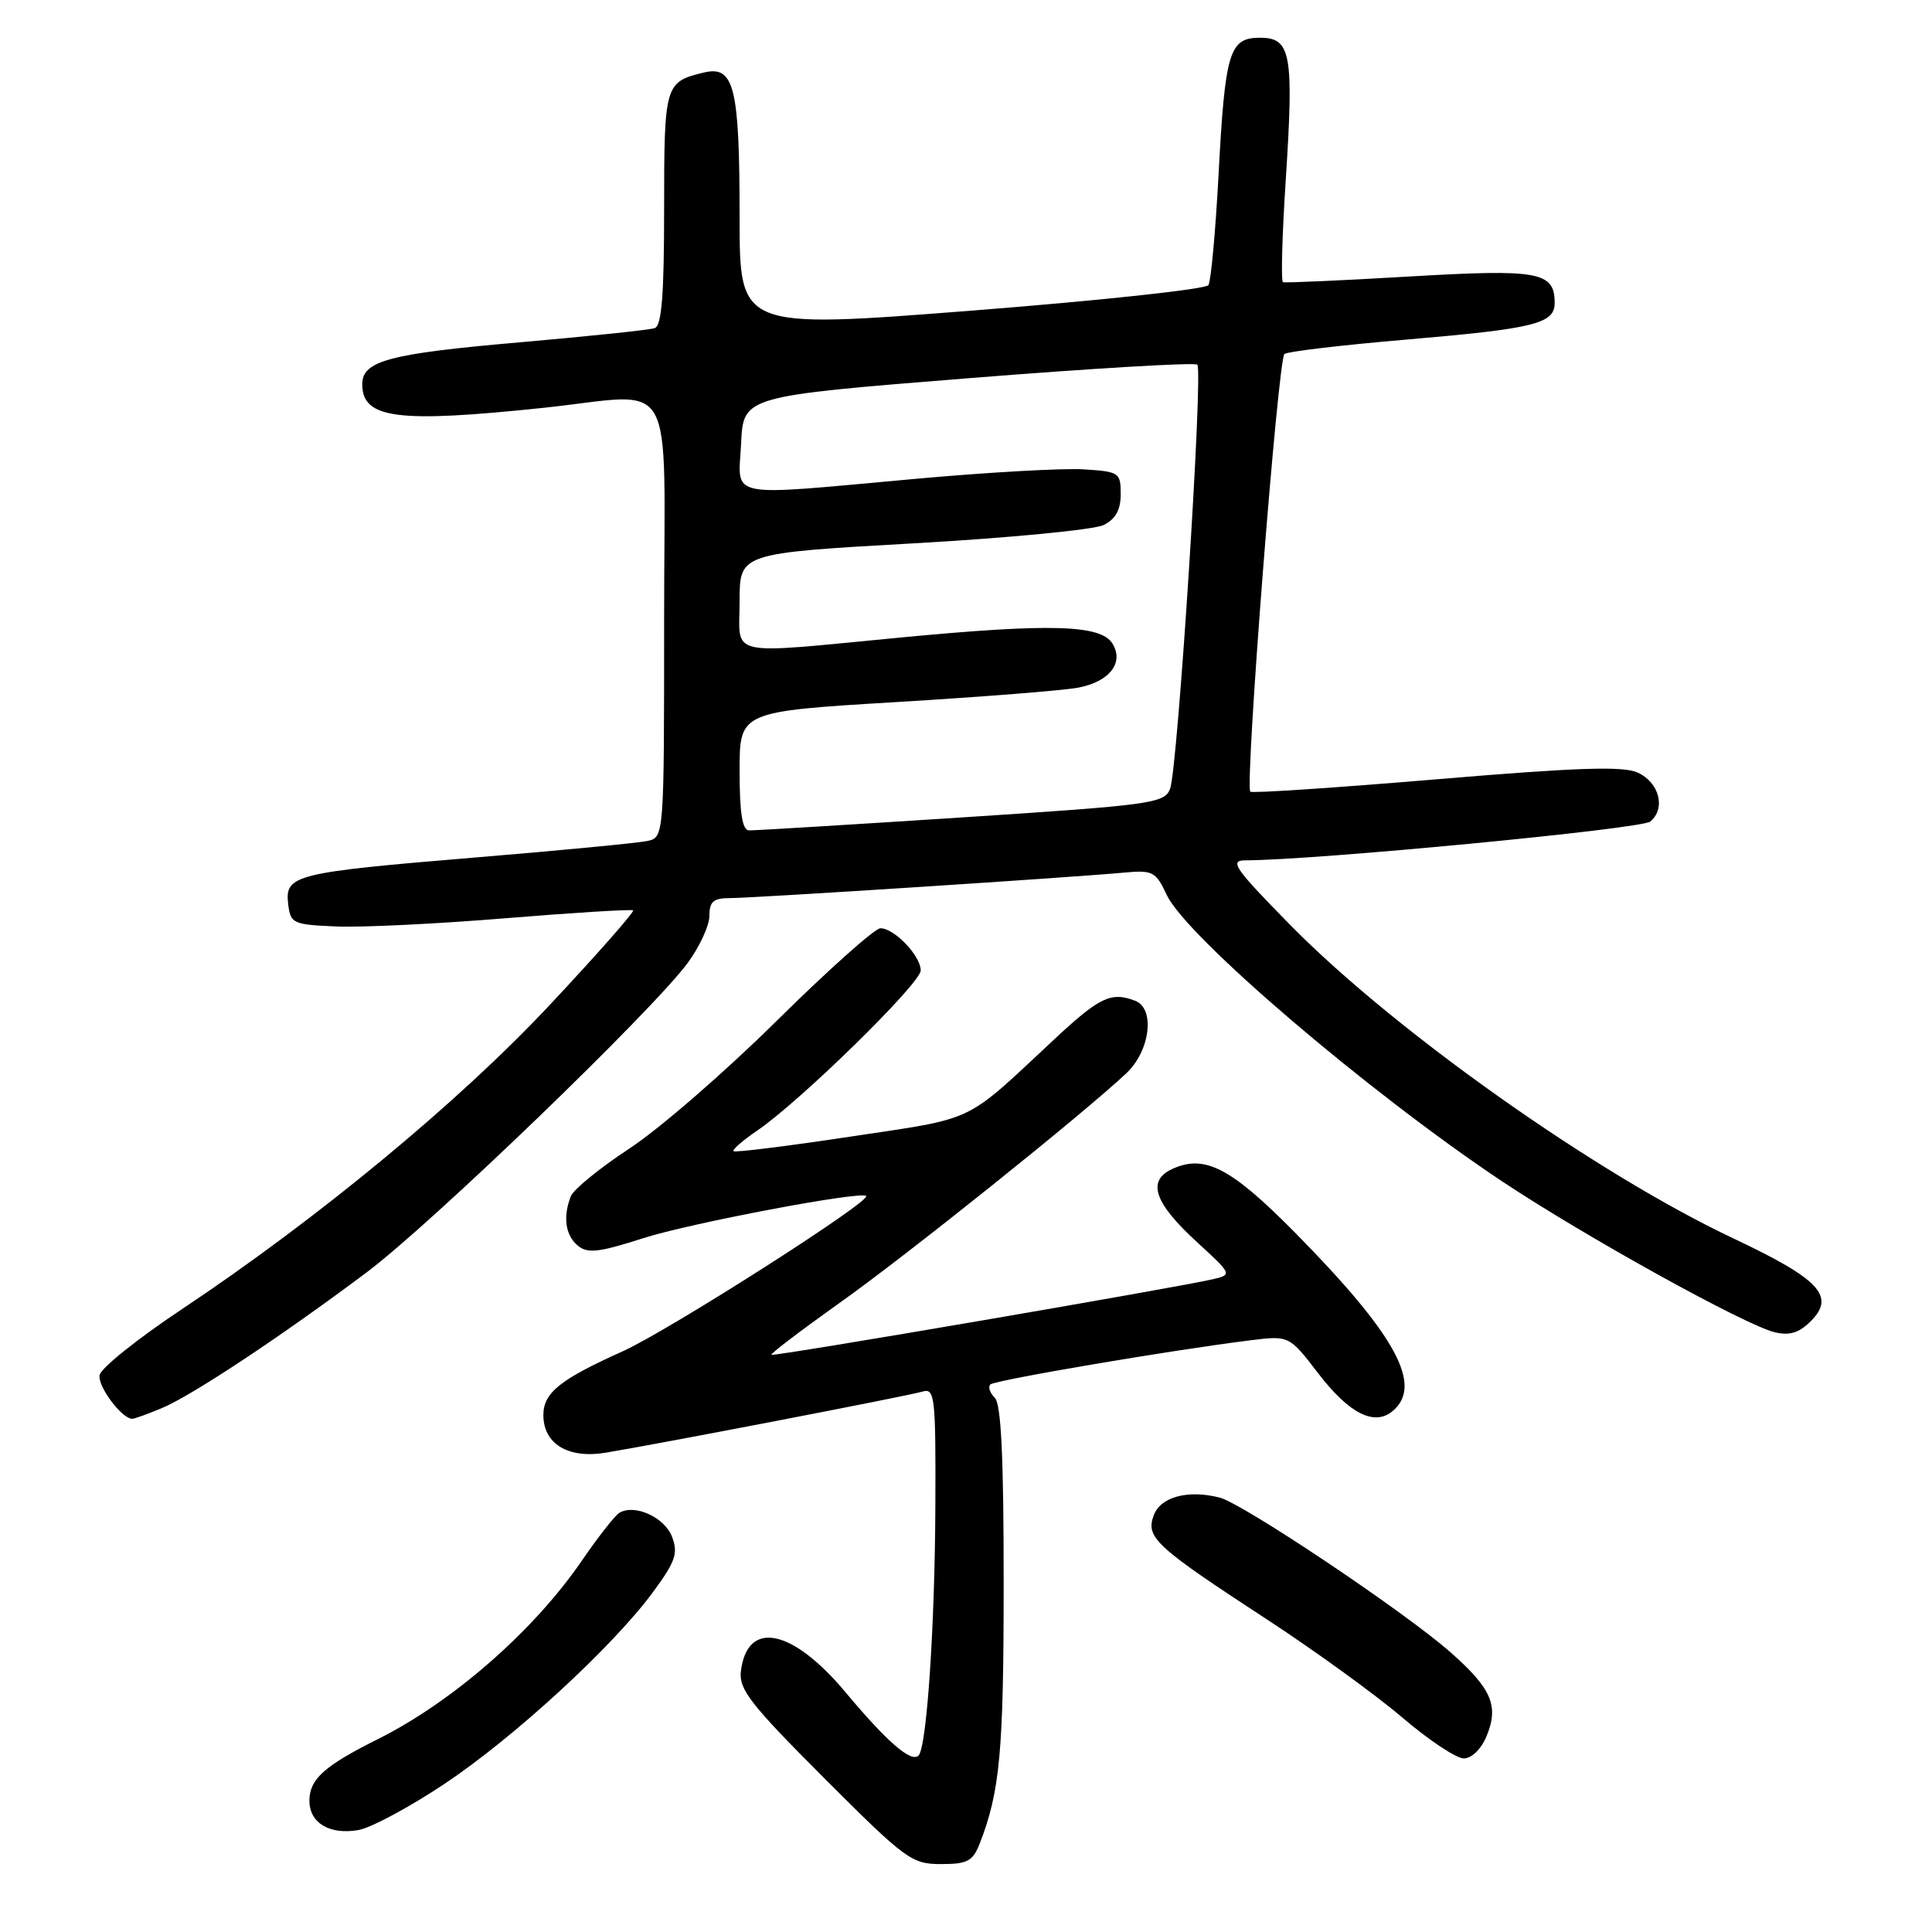 <?xml version="1.0" encoding="UTF-8" standalone="no"?>
<!DOCTYPE svg PUBLIC "-//W3C//DTD SVG 1.1//EN" "http://www.w3.org/Graphics/SVG/1.1/DTD/svg11.dtd" >
<svg xmlns="http://www.w3.org/2000/svg" xmlns:xlink="http://www.w3.org/1999/xlink" version="1.1" viewBox="0 0 256 256">
 <g >
 <path fill="currentColor"
d=" M 129.83 244.25 C 132.50 237.37 132.99 232.09 132.99 209.95 C 133.00 193.14 132.66 186.06 131.82 185.22 C 131.17 184.57 130.90 183.77 131.22 183.45 C 131.79 182.88 155.26 178.89 165.66 177.60 C 170.82 176.96 170.82 176.96 174.66 181.96 C 178.75 187.30 182.09 189.00 184.51 186.99 C 188.63 183.58 184.98 176.90 171.58 163.31 C 163.11 154.74 159.64 152.93 155.36 154.88 C 151.91 156.45 152.92 159.40 158.72 164.69 C 163.17 168.76 163.24 168.90 160.91 169.46 C 156.44 170.54 102.50 179.78 102.21 179.52 C 102.06 179.38 106.11 176.30 111.21 172.67 C 120.09 166.38 143.46 147.66 149.25 142.21 C 152.41 139.24 153.09 133.63 150.42 132.61 C 147.23 131.38 145.70 132.11 139.66 137.75 C 127.65 148.96 129.53 148.07 112.81 150.59 C 104.43 151.86 97.40 152.73 97.20 152.54 C 97.01 152.34 98.41 151.12 100.32 149.82 C 106.02 145.94 122.00 130.30 122.00 128.59 C 122.00 126.66 118.51 123.00 116.66 123.00 C 115.93 123.00 109.74 128.52 102.91 135.27 C 96.09 142.02 87.30 149.64 83.38 152.20 C 79.47 154.77 75.98 157.61 75.63 158.52 C 74.57 161.27 74.92 163.69 76.56 165.05 C 77.86 166.13 79.33 165.96 85.22 164.07 C 91.37 162.09 114.02 157.80 114.77 158.47 C 115.52 159.13 88.57 176.33 82.50 179.06 C 74.19 182.79 72.00 184.56 72.00 187.50 C 72.00 191.31 75.26 193.30 80.19 192.50 C 86.97 191.39 120.31 184.97 122.25 184.39 C 123.87 183.90 124.00 185.07 123.94 199.68 C 123.87 215.57 122.80 231.54 121.71 232.62 C 120.74 233.59 117.54 230.82 112.05 224.25 C 104.97 215.77 98.99 214.58 98.17 221.47 C 97.89 223.85 99.47 225.87 109.22 235.62 C 120.00 246.41 120.81 247.00 124.68 247.00 C 128.20 247.00 128.90 246.63 129.83 244.25 Z  M 58.81 236.43 C 68.05 230.29 81.24 218.16 86.55 210.93 C 89.51 206.90 89.88 205.82 89.05 203.63 C 88.06 201.04 84.06 199.23 82.05 200.47 C 81.47 200.83 79.23 203.68 77.09 206.81 C 70.68 216.15 59.98 225.50 50.00 230.48 C 42.95 234.00 41.00 235.76 41.00 238.61 C 41.00 241.56 43.69 243.16 47.50 242.49 C 49.15 242.20 54.24 239.47 58.81 236.43 Z  M 196.97 230.07 C 198.64 226.04 197.66 223.75 192.19 218.93 C 186.16 213.60 164.66 199.20 161.59 198.43 C 157.36 197.37 153.77 198.35 152.87 200.80 C 151.79 203.74 153.08 204.92 167.98 214.65 C 174.29 218.78 182.31 224.59 185.81 227.58 C 189.30 230.56 192.97 233.00 193.96 233.00 C 195.00 233.00 196.26 231.77 196.97 230.07 Z  M 21.45 186.58 C 25.43 184.92 37.20 177.12 48.50 168.66 C 57.10 162.23 86.37 134.02 91.12 127.60 C 92.70 125.45 94.00 122.64 94.00 121.35 C 94.00 119.44 94.53 119.00 96.81 119.00 C 99.82 119.00 141.69 116.29 148.76 115.64 C 152.77 115.27 153.12 115.44 154.62 118.62 C 157.26 124.17 181.32 144.72 199.00 156.51 C 209.91 163.78 231.23 175.59 235.16 176.53 C 237.12 177.00 238.38 176.62 239.94 175.06 C 243.24 171.76 241.13 169.50 229.69 164.10 C 211.51 155.52 184.86 136.67 171.02 122.62 C 163.58 115.05 162.85 114.00 165.02 114.00 C 174.26 113.98 217.49 109.84 218.67 108.86 C 220.76 107.12 219.87 103.69 217.00 102.37 C 215.07 101.49 209.00 101.69 190.24 103.27 C 176.89 104.39 165.84 105.13 165.67 104.90 C 164.94 103.94 169.35 47.44 170.20 46.90 C 170.72 46.56 177.97 45.71 186.32 45.00 C 203.33 43.55 206.00 42.89 206.00 40.15 C 206.00 36.00 203.94 35.63 186.71 36.64 C 177.79 37.17 170.28 37.50 170.00 37.39 C 169.72 37.28 169.89 31.10 170.38 23.66 C 171.45 7.12 171.06 5.00 166.96 5.00 C 162.88 5.00 162.33 6.83 161.46 23.23 C 161.06 30.69 160.46 37.24 160.12 37.78 C 159.78 38.32 145.66 39.84 128.75 41.16 C 98.00 43.56 98.00 43.56 98.00 28.84 C 98.00 11.52 97.29 8.65 93.27 9.61 C 88.10 10.85 88.00 11.18 88.00 27.65 C 88.00 39.09 87.68 43.17 86.75 43.48 C 86.06 43.72 78.01 44.56 68.87 45.36 C 51.57 46.86 48.00 47.81 48.00 50.91 C 48.00 55.48 52.62 56.08 72.00 54.04 C 89.94 52.14 88.00 48.75 88.00 81.98 C 88.00 110.96 88.00 110.96 85.75 111.44 C 84.51 111.70 74.28 112.69 63.00 113.62 C 39.04 115.61 37.74 115.93 38.18 119.75 C 38.49 122.37 38.77 122.51 44.50 122.76 C 47.80 122.91 57.92 122.42 67.00 121.67 C 76.08 120.93 83.67 120.46 83.89 120.63 C 84.10 120.80 79.17 126.41 72.92 133.08 C 60.87 145.97 42.14 161.46 24.05 173.51 C 18.26 177.36 13.38 181.27 13.20 182.20 C 12.91 183.68 16.14 188.00 17.53 188.00 C 17.82 188.00 19.59 187.36 21.45 186.58 Z  M 98.00 102.14 C 98.00 94.28 98.00 94.28 118.75 93.03 C 130.16 92.34 141.03 91.48 142.91 91.11 C 147.05 90.31 148.98 87.78 147.39 85.25 C 145.84 82.78 139.13 82.59 119.59 84.45 C 95.83 86.71 98.00 87.19 98.00 79.65 C 98.00 73.30 98.00 73.30 120.98 72.00 C 133.62 71.29 144.99 70.19 146.23 69.57 C 147.83 68.78 148.50 67.56 148.50 65.47 C 148.50 62.62 148.30 62.49 143.58 62.19 C 140.88 62.02 130.90 62.58 121.41 63.44 C 95.72 65.76 97.85 66.19 98.20 58.75 C 98.50 52.50 98.50 52.50 128.28 50.12 C 144.66 48.81 158.33 48.00 158.65 48.32 C 159.45 49.12 156.05 101.97 155.04 104.53 C 154.29 106.45 152.62 106.67 127.37 108.32 C 112.59 109.28 99.94 110.05 99.25 110.03 C 98.36 110.01 98.00 107.74 98.00 102.14 Z "/>
</g>
</svg>